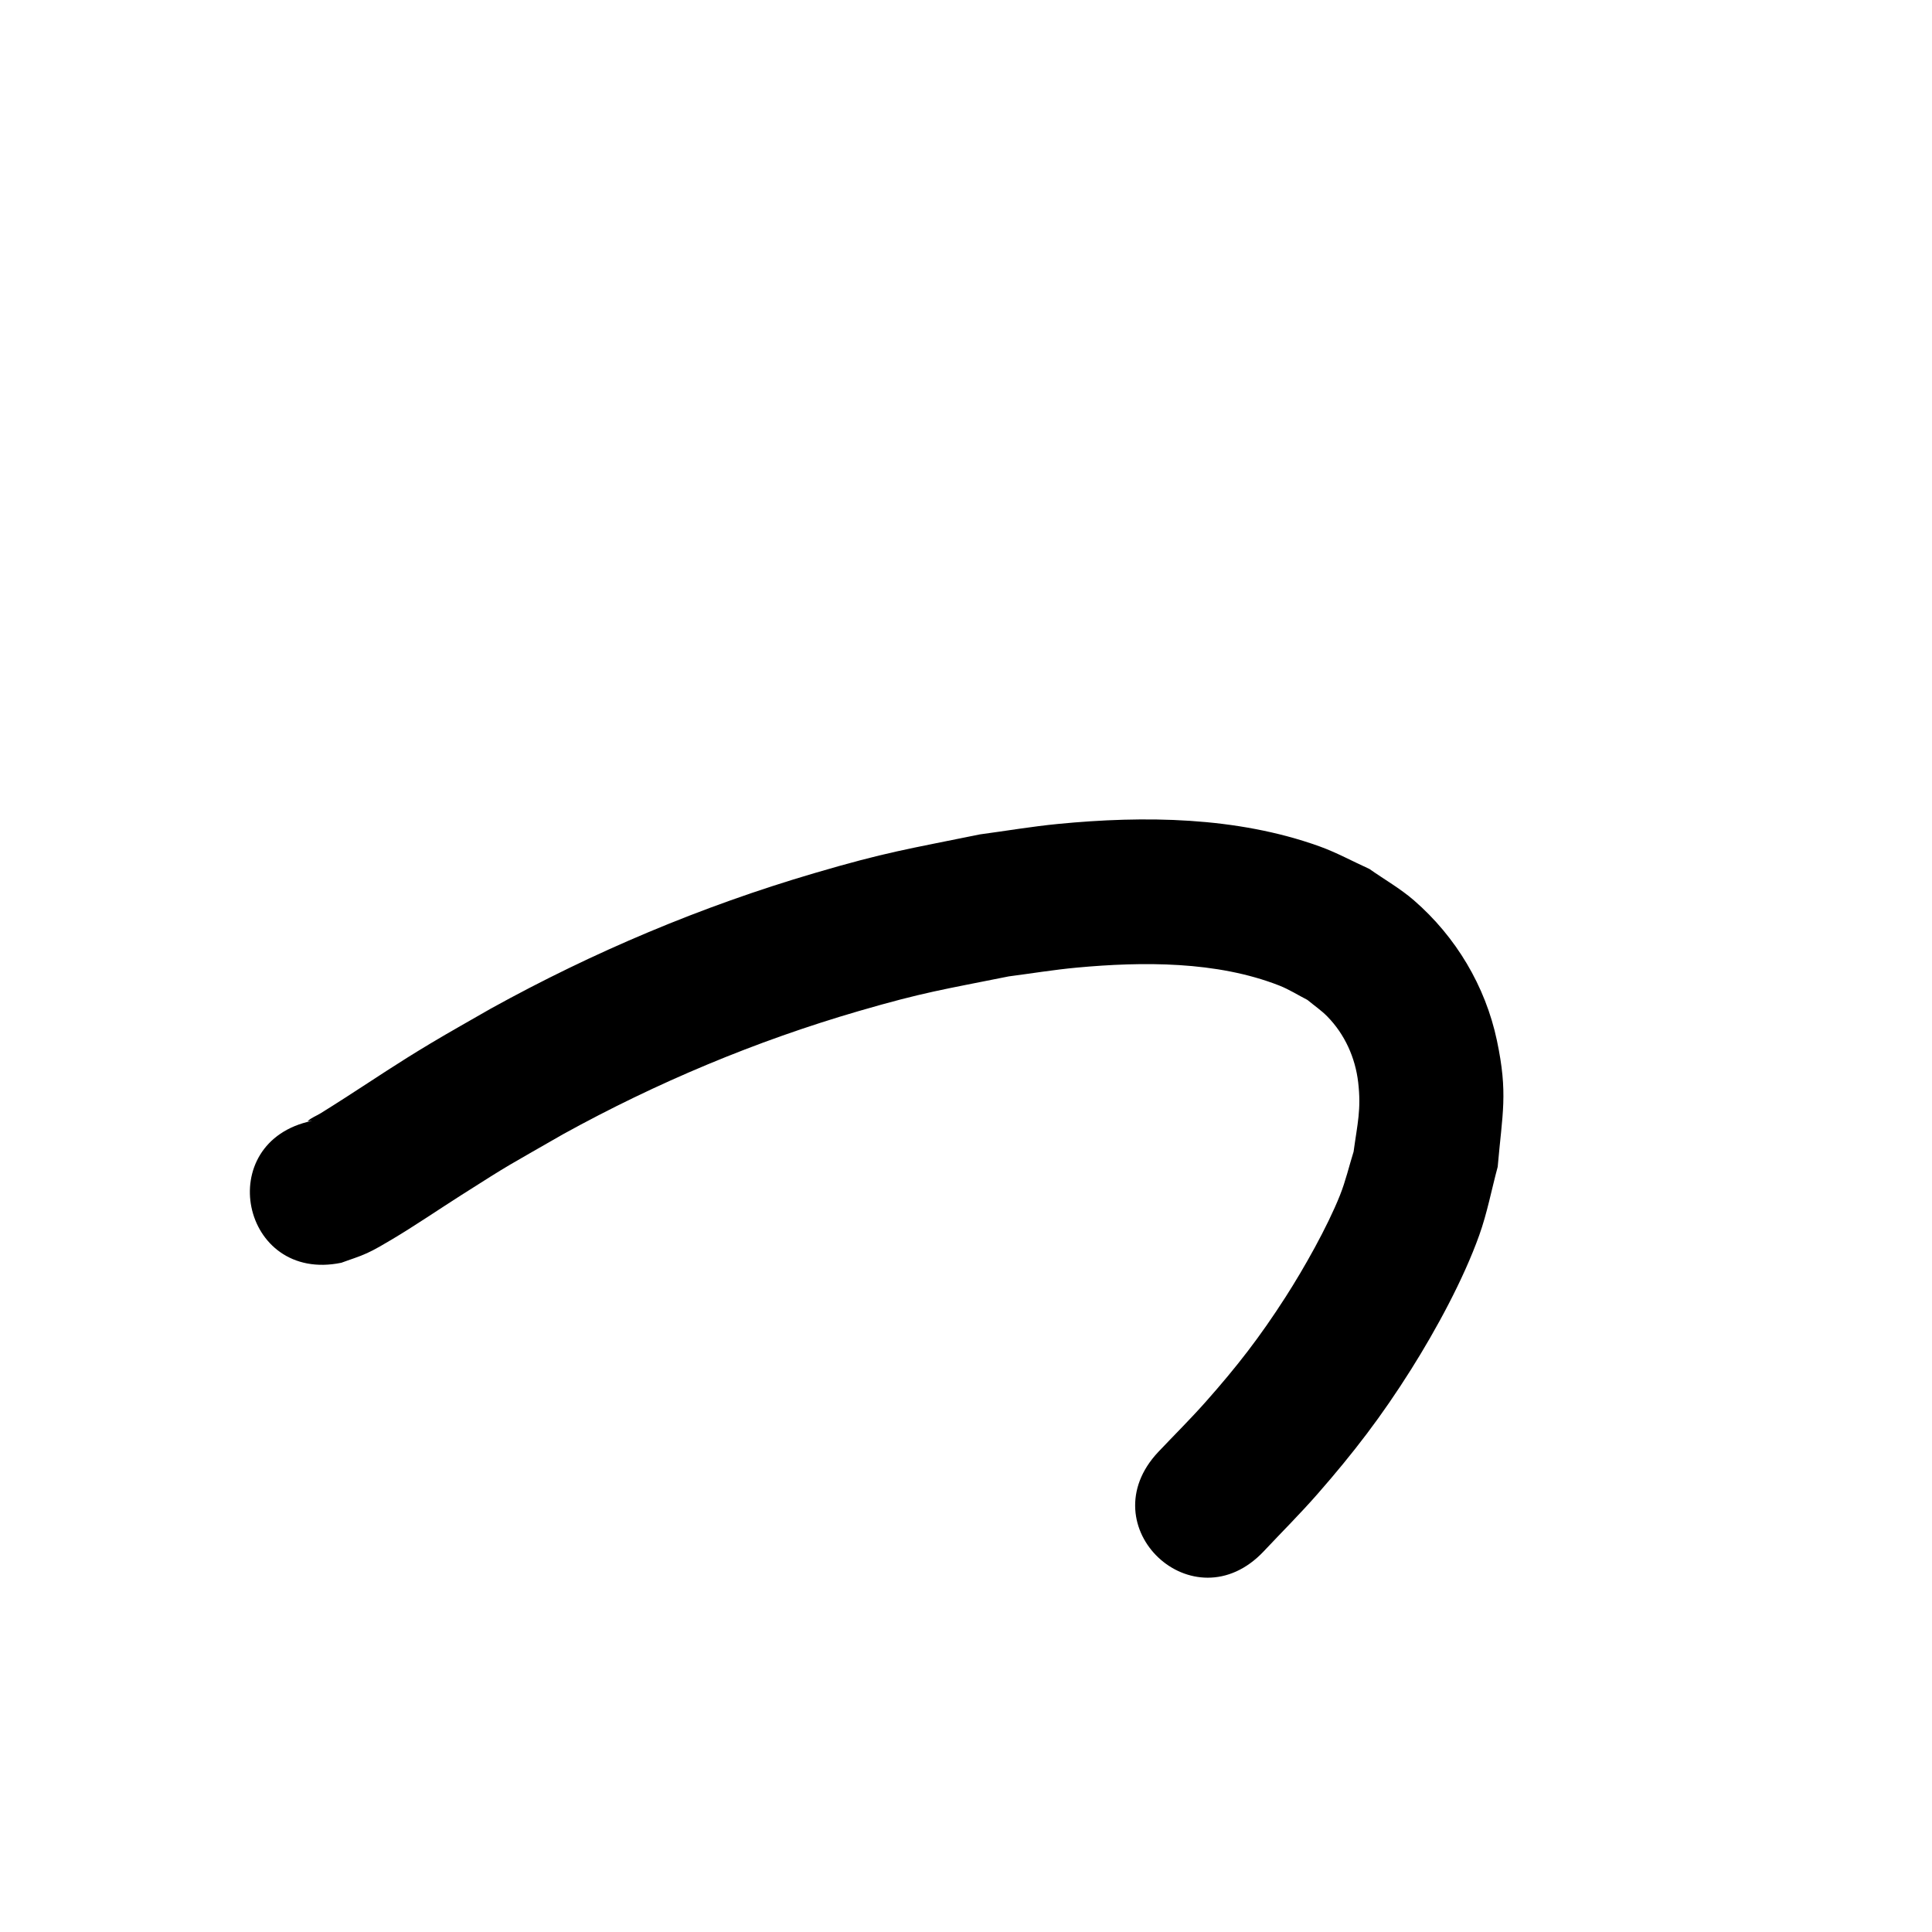 <?xml version="1.0" ?>
<svg xmlns="http://www.w3.org/2000/svg" width="1000" height="1000">
<path d="m 176.694,653.6 c 4.447,-1.667 9.029,-3.01 13.34,-5.003 4.493,-2.077 8.743,-4.653 13.002,-7.176 10.95,-6.488 25,-16.006 35.428,-22.643 27.69,-17.623 22.725,-14.293 52.95,-31.69 48.518,-26.765 99.801,-48.253 153.013,-63.739 33.942,-9.878 43.732,-11.129 77.713,-17.968 11.729,-1.514 23.41,-3.452 35.186,-4.541 34.035,-3.148 72.446,-3.415 104.835,9.281 5.07,1.987 9.699,4.954 14.549,7.432 3.457,2.88 7.226,5.421 10.37,8.64 8.974,9.186 14.417,21.251 15.908,33.98 1.656,14.141 -0.4,21.46 -2.367,35.935 -2.354,7.527 -4.137,15.257 -7.062,22.58 -6.612,16.556 -18.669,37.883 -28.111,52.588 -13.315,20.738 -25.08,35.939 -41.469,54.422 -7.861,8.865 -16.292,17.208 -24.438,25.813 -36.369,38.598 18.218,90.031 54.586,51.433 v 0 c 9.257,-9.866 18.859,-19.419 27.771,-29.597 18.751,-21.414 33.288,-40.396 48.43,-64.446 12.985,-20.625 27.086,-46.527 35.33,-69.554 4.121,-11.509 6.369,-23.605 9.553,-35.407 2.419,-27.941 5.411,-37.861 -0.418,-65.425 -5.947,-28.121 -21.247,-53.671 -42.912,-72.47 -7.115,-6.173 -15.396,-10.857 -23.094,-16.285 -8.652,-3.911 -17.018,-8.527 -25.955,-11.732 -42.796,-15.35 -90.585,-15.9 -135.293,-11.543 -13.491,1.315 -26.869,3.597 -40.304,5.396 -37.585,7.674 -48.394,9.084 -85.898,20.115 -58.205,17.119 -114.307,40.753 -167.385,70.122 -10.385,5.997 -20.87,11.827 -31.156,17.992 -17.669,10.59 -27.386,17.319 -44.056,28.038 -4.212,2.708 -8.44,5.394 -12.696,8.034 -2.185,1.356 -4.695,2.254 -6.626,3.952 -0.529,0.465 1.409,0.012 2.113,0.018 -51.938,10.722 -36.775,84.173 15.163,73.451 z"/>
</svg>
